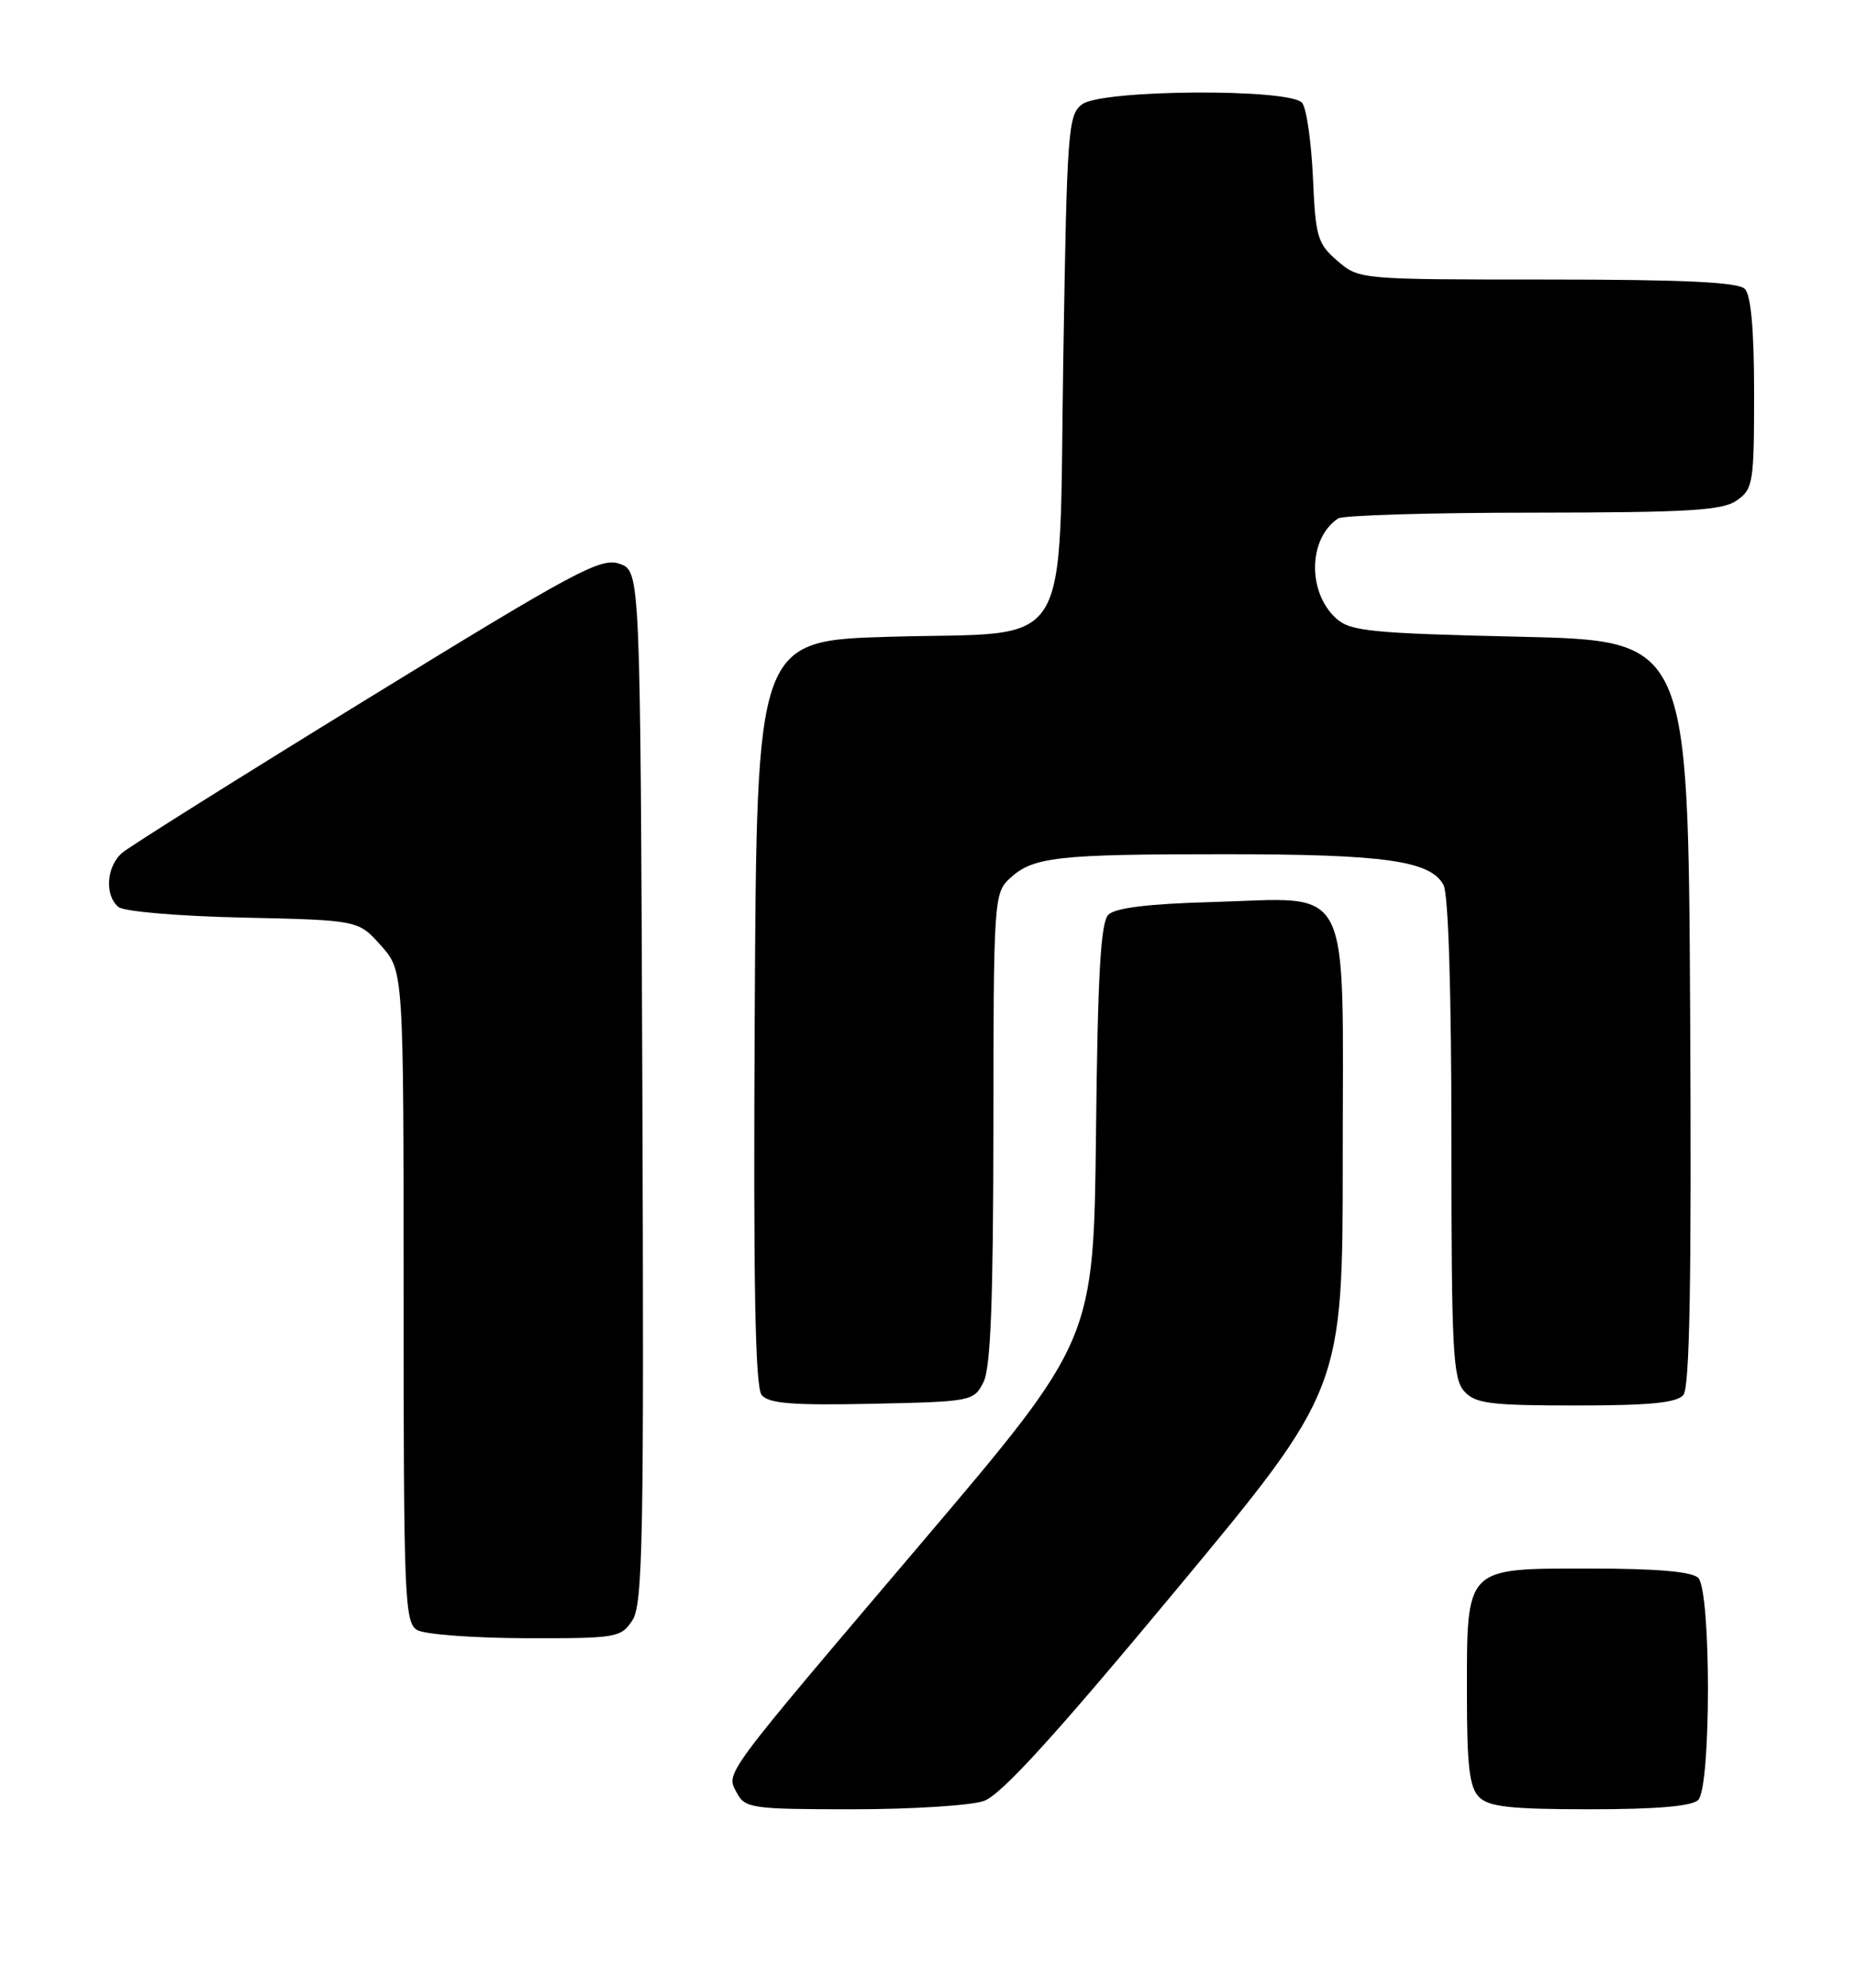 <?xml version="1.0" encoding="UTF-8" standalone="no"?>
<!DOCTYPE svg PUBLIC "-//W3C//DTD SVG 1.1//EN" "http://www.w3.org/Graphics/SVG/1.1/DTD/svg11.dtd" >
<svg xmlns="http://www.w3.org/2000/svg" xmlns:xlink="http://www.w3.org/1999/xlink" version="1.1" viewBox="0 0 239 256">
 <g >
 <path fill="currentColor"
d=" M 126.76 231.93 C 128.97 231.16 135.81 223.66 151.41 204.90 C 173.00 178.94 173.00 178.94 173.00 148.99 C 173.00 112.81 174.47 115.65 156.09 116.17 C 147.98 116.39 143.67 116.92 142.80 117.80 C 141.81 118.78 141.43 125.58 141.21 145.84 C 140.91 172.58 140.91 172.58 118.86 198.54 C 92.68 229.36 93.51 228.22 94.96 230.93 C 96.00 232.87 96.94 233.00 109.89 233.00 C 117.48 233.00 125.08 232.52 126.76 231.93 Z  M 218.80 231.80 C 220.47 230.13 220.47 204.87 218.80 203.20 C 217.99 202.39 213.43 202.00 204.86 202.00 C 188.66 202.00 189.00 201.65 189.00 218.15 C 189.00 227.46 189.32 230.18 190.57 231.43 C 191.84 232.69 194.63 233.00 204.87 233.00 C 213.44 233.00 217.99 232.61 218.80 231.80 Z  M 81.48 208.66 C 82.83 206.62 82.98 198.14 82.76 139.94 C 82.50 73.55 82.50 73.55 79.83 72.61 C 77.42 71.76 74.22 73.48 47.33 90.00 C 30.92 100.08 16.71 109.00 15.75 109.82 C 13.71 111.56 13.45 115.30 15.26 116.80 C 15.97 117.39 23.02 117.99 31.34 118.17 C 46.17 118.50 46.17 118.50 49.08 121.77 C 52.00 125.03 52.00 125.03 52.00 166.97 C 52.00 205.85 52.13 208.97 53.75 209.92 C 54.71 210.48 61.00 210.95 67.73 210.97 C 79.45 211.00 80.02 210.90 81.48 208.66 Z  M 126.71 178.00 C 127.64 176.15 127.97 167.61 127.99 145.29 C 128.00 116.04 128.07 115.02 130.07 113.15 C 133.08 110.34 136.13 110.00 157.88 110.01 C 178.44 110.01 184.31 110.84 185.99 113.98 C 186.61 115.14 187.00 127.79 187.00 146.61 C 187.00 173.80 187.19 177.55 188.65 179.17 C 190.09 180.76 191.98 181.00 203.03 181.00 C 212.56 181.00 216.04 180.66 216.89 179.64 C 217.70 178.65 217.95 164.91 217.76 130.39 C 217.50 82.50 217.50 82.50 195.85 82.00 C 176.60 81.56 173.98 81.29 172.16 79.65 C 168.42 76.26 168.55 69.34 172.40 66.77 C 173.00 66.36 184.31 66.02 197.53 66.02 C 217.64 66.00 221.92 65.75 223.78 64.44 C 225.87 62.98 226.00 62.16 226.00 50.64 C 226.00 42.45 225.60 38.00 224.80 37.20 C 223.93 36.33 216.88 36.00 199.36 36.00 C 175.20 36.00 175.10 35.99 172.32 33.60 C 169.75 31.39 169.49 30.53 169.16 22.85 C 168.95 18.26 168.33 13.94 167.77 13.25 C 166.25 11.37 142.04 11.52 139.44 13.42 C 137.61 14.75 137.47 16.62 137.00 45.89 C 136.37 84.97 138.63 81.31 114.73 82.00 C 97.50 82.50 97.50 82.50 97.24 130.39 C 97.05 165.47 97.29 178.64 98.14 179.66 C 99.04 180.75 102.15 181.00 112.37 180.78 C 125.19 180.51 125.47 180.45 126.71 178.00 Z "/>
</g>
</svg>